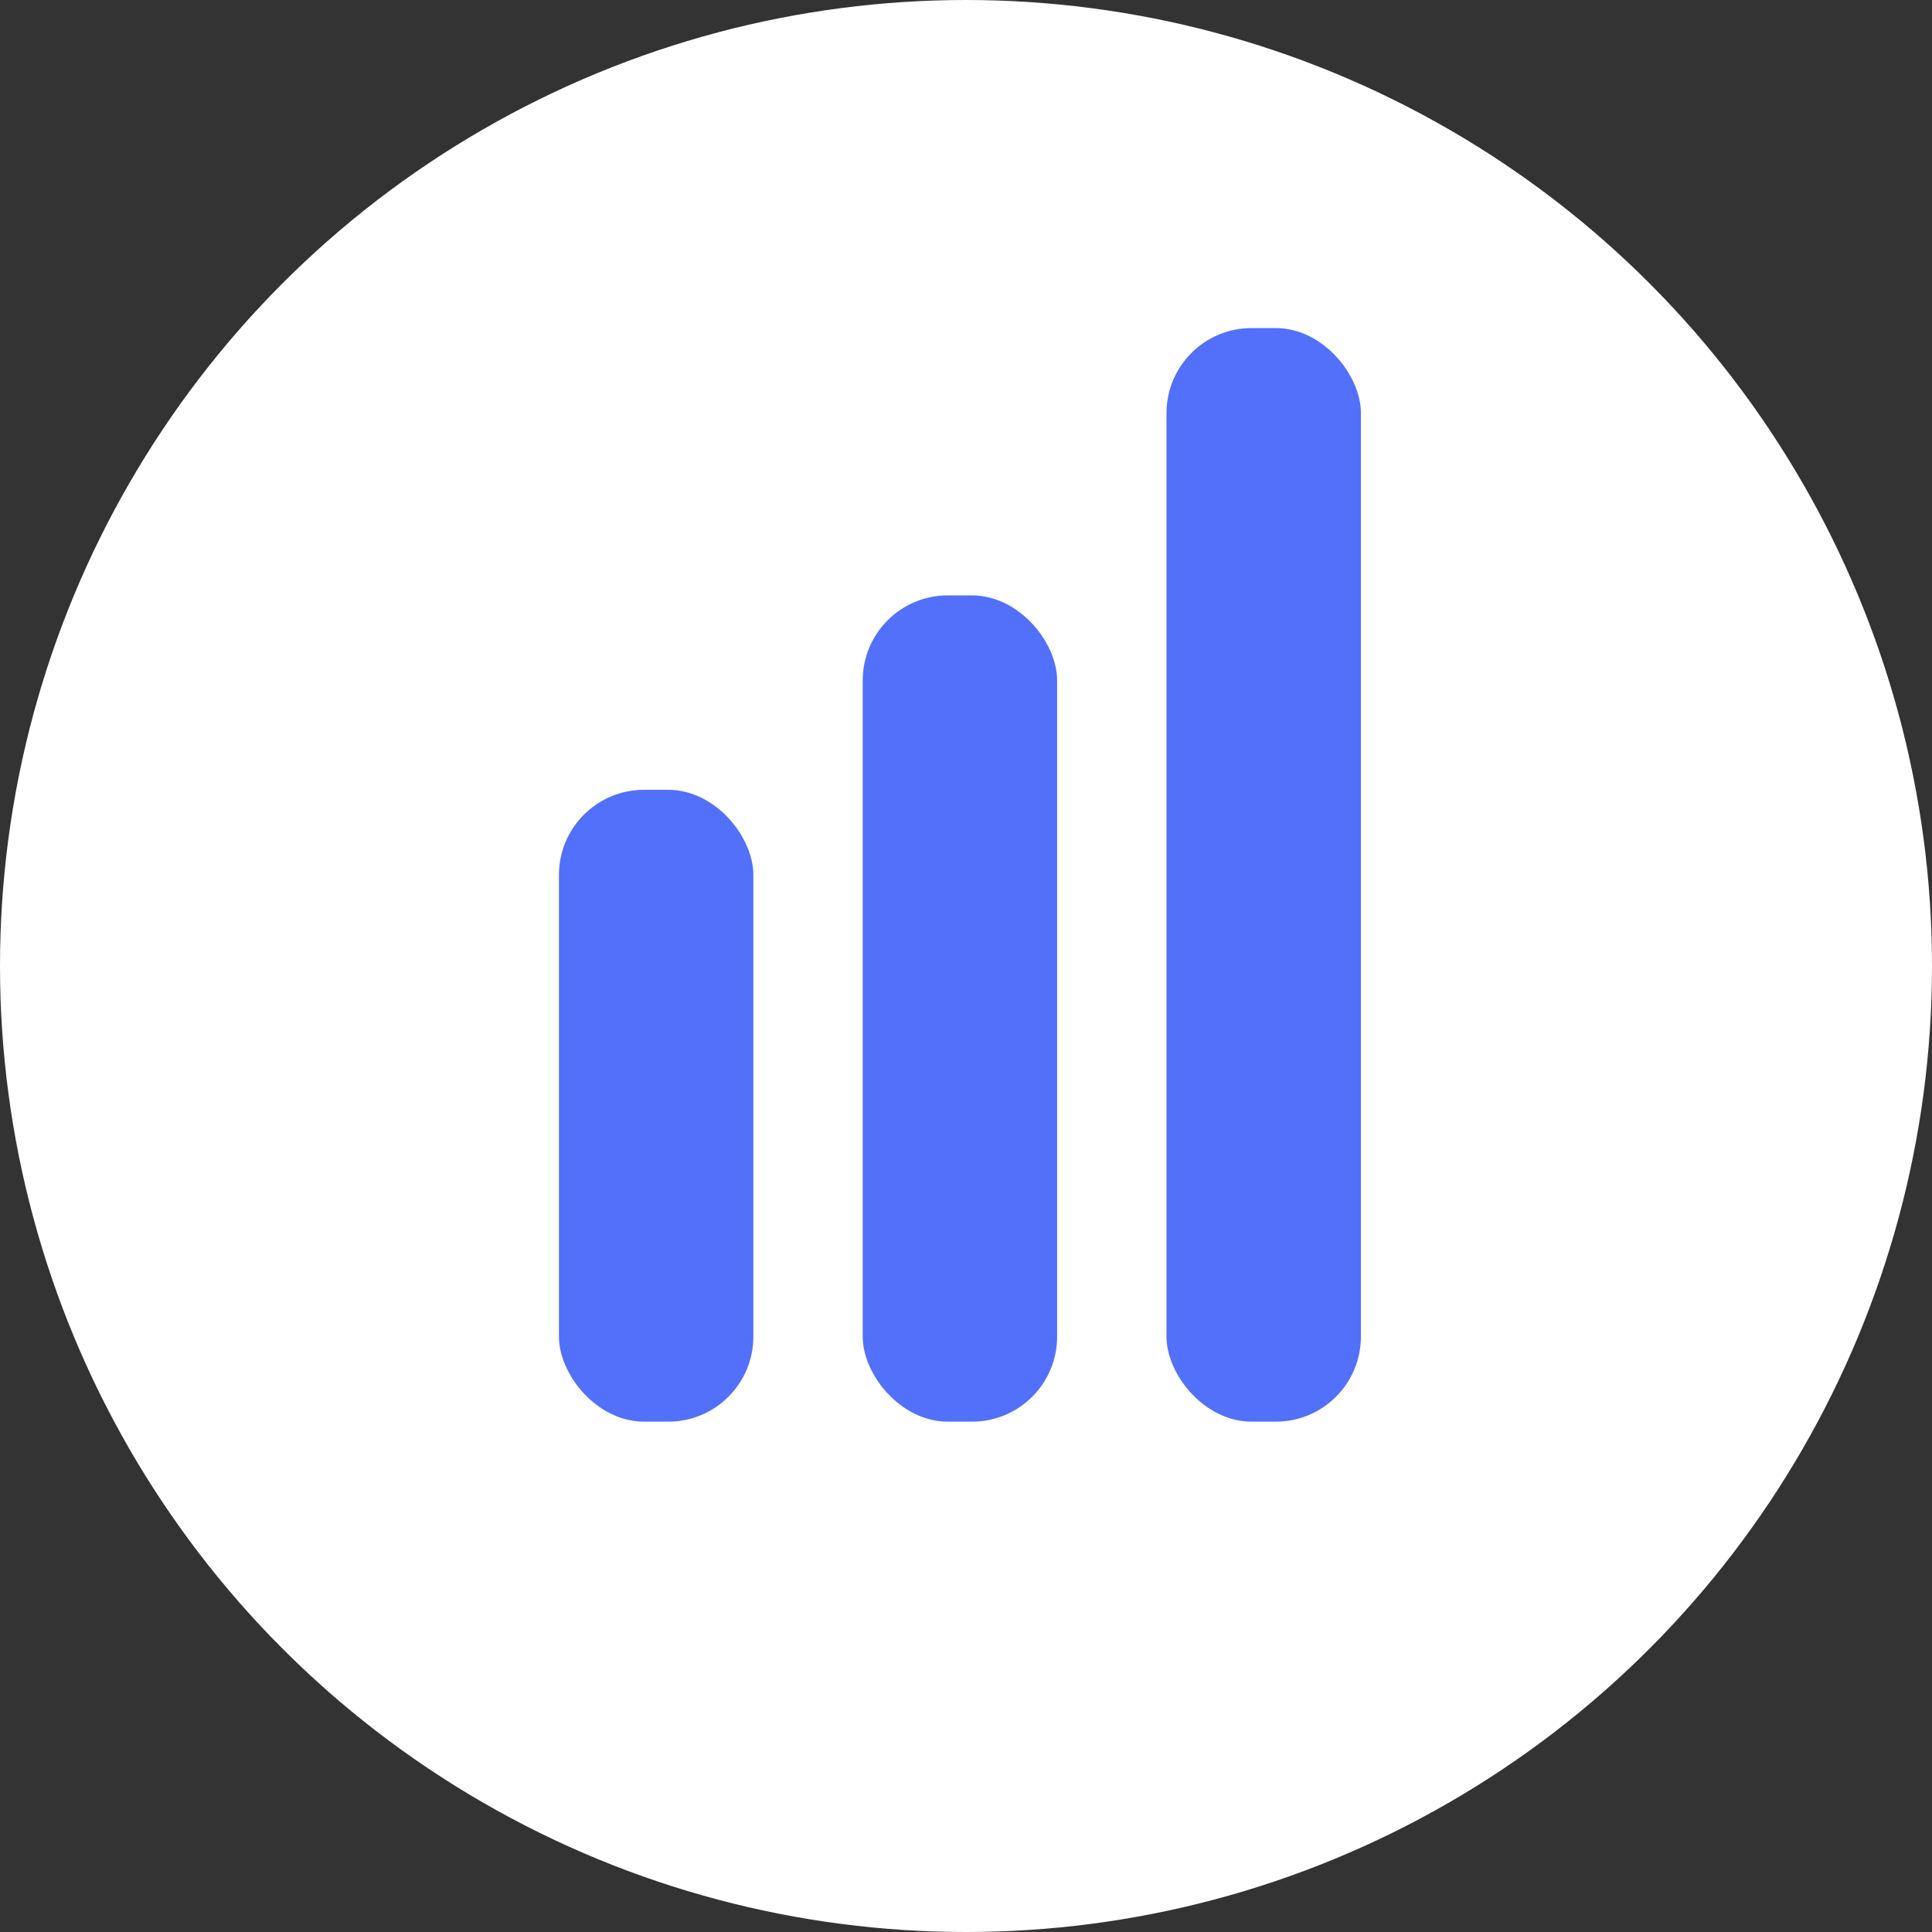<svg width="159" height="159" viewBox="0 0 159 159" fill="none" xmlns="http://www.w3.org/2000/svg">
<rect x="0" y="0" width="159" height="159" fill="#333333" stroke="none"/>
<circle cx="79.5" cy="79.5" r="79.5" fill="white"/>
<rect x="46" y="65" width="16" height="52" rx="7" fill="#5370FB"/>
<rect x="71" y="49" width="16" height="68" rx="7" fill="#5370FB"/>
<rect x="96" y="27" width="16" height="90" rx="7" fill="#5370FB"/>
</svg>
